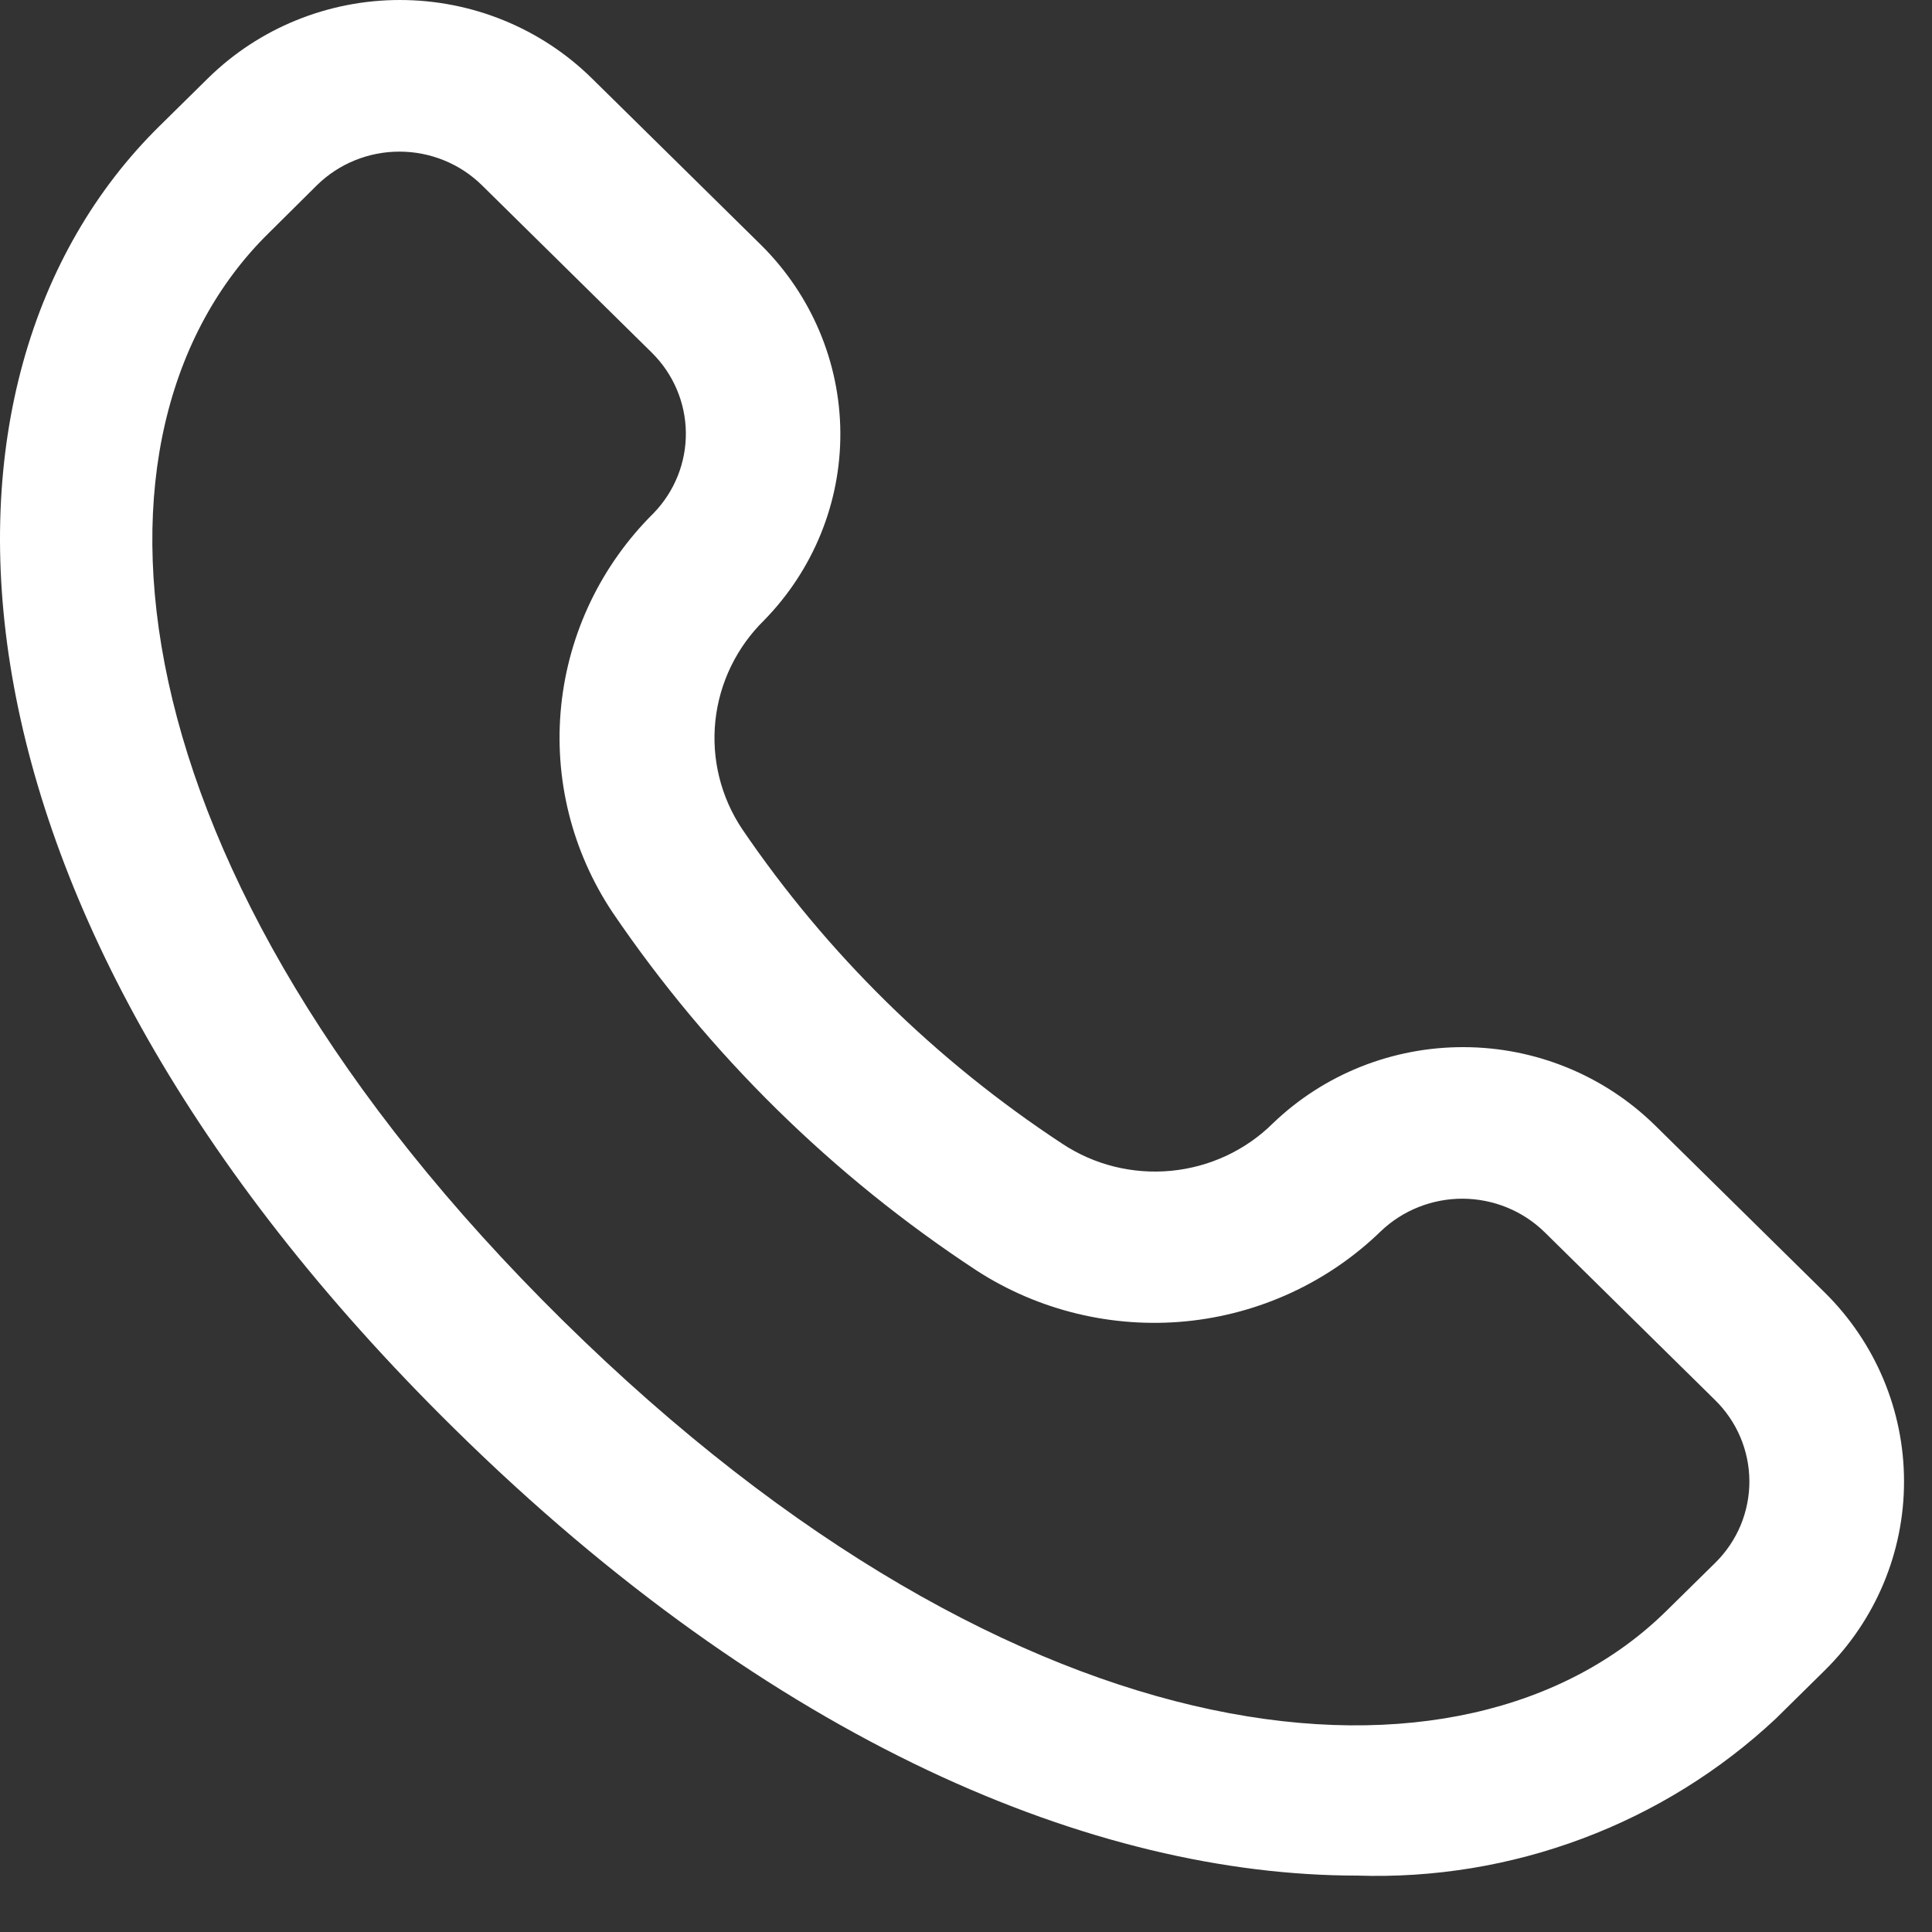 <svg width="25" height="25" viewBox="0 0 25 25" fill="none" xmlns="http://www.w3.org/2000/svg">
<rect x="0" y="0" width="25" height="25" fill="#333333" stroke="none"/>
<path d="M23.61 16.723L21.41 14.556C20.754 13.915 19.869 13.553 18.945 13.55C18.021 13.546 17.133 13.9 16.472 14.535C16.119 14.885 15.654 15.102 15.155 15.15C14.657 15.198 14.158 15.074 13.743 14.798C12.105 13.721 10.698 12.338 9.602 10.726C9.327 10.313 9.205 9.819 9.257 9.327C9.309 8.836 9.531 8.377 9.886 8.028C10.525 7.375 10.88 6.503 10.874 5.596C10.868 4.69 10.502 3.822 9.855 3.177L7.655 1.01C6.996 0.363 6.104 0 5.174 0C4.245 0 3.353 0.363 2.694 1.01L2.061 1.634C-1.239 4.886 -0.992 11.721 5.874 18.482C10.014 22.562 14.181 24.27 17.56 24.27C18.555 24.303 19.546 24.14 20.476 23.791C21.406 23.443 22.257 22.915 22.978 22.24L23.612 21.615C24.27 20.966 24.639 20.086 24.638 19.169C24.638 18.252 24.268 17.372 23.61 16.723ZM22.196 20.222L21.562 20.846C18.962 23.408 13.223 22.94 7.286 17.09C1.349 11.239 0.873 5.581 3.473 3.02L4.102 2.396C4.385 2.118 4.769 1.962 5.168 1.962C5.568 1.962 5.952 2.118 6.235 2.396L8.435 4.564C8.713 4.839 8.871 5.21 8.875 5.599C8.879 5.987 8.728 6.362 8.456 6.642C7.78 7.312 7.359 8.191 7.262 9.13C7.165 10.07 7.399 11.014 7.925 11.804C9.171 13.64 10.772 15.216 12.638 16.441C13.437 16.958 14.393 17.19 15.345 17.098C16.297 17.005 17.188 16.593 17.869 15.931C18.153 15.66 18.535 15.509 18.931 15.511C19.327 15.514 19.706 15.669 19.987 15.944L22.187 18.111C22.329 18.249 22.442 18.413 22.519 18.594C22.596 18.775 22.636 18.969 22.637 19.165C22.638 19.361 22.599 19.555 22.524 19.737C22.448 19.918 22.337 20.083 22.196 20.222Z" fill="#FEFFFE"/>
</svg>

